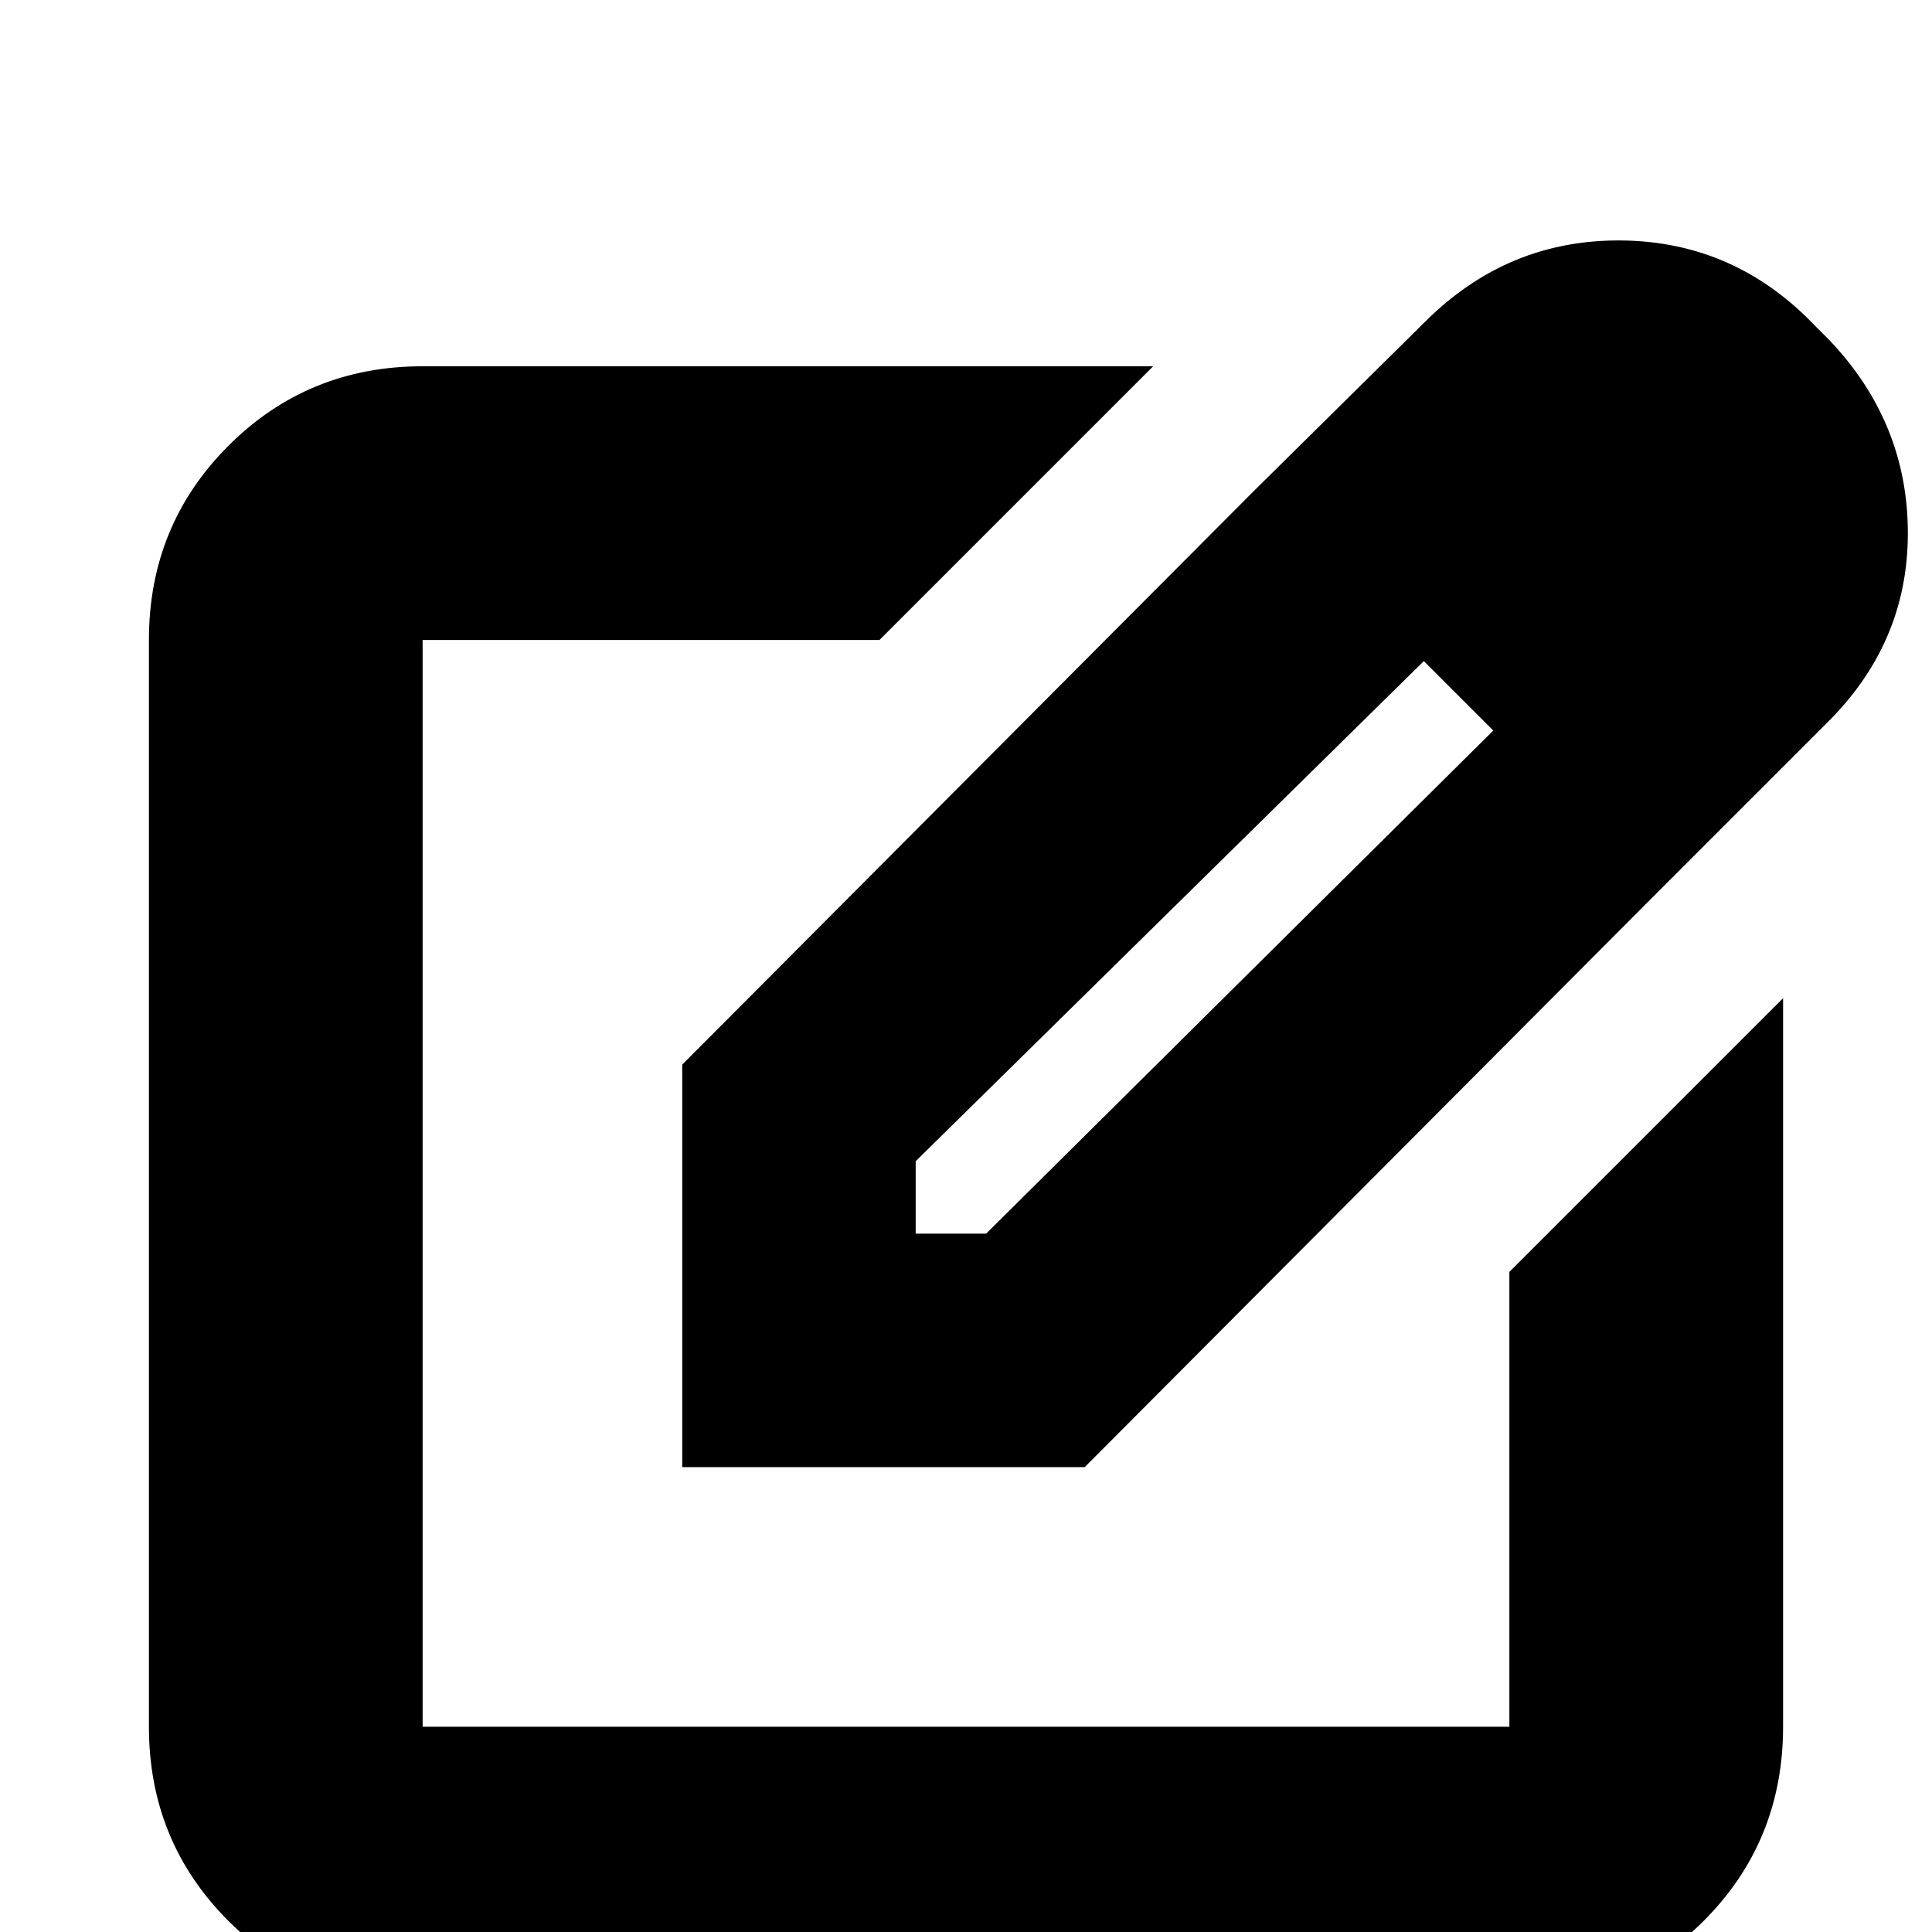 <svg xmlns="http://www.w3.org/2000/svg" height="24" width="24"><path d="M5.25 24.85q-1.425 0-2.412-.987-.988-.988-.988-2.413V7.95q0-1.425.988-2.413.987-.987 2.412-.987h9.075l-3.4 3.4H5.25v13.5h13.5V15.8l3.4-3.4v9.05q0 1.425-.987 2.413-.988.987-2.413.987ZM12 14.7Zm3.575-8.6L17.7 8.2l-6.325 6.225v.9h.875l6.3-6.25 2.025 2.025-7.1 7.125h-5v-5Zm5 5-5-5L17.7 4q1.025-1.025 2.438-1.013Q21.55 3 22.55 4.05l.175.175q.975 1.025.975 2.4T22.675 9Z"/></svg>